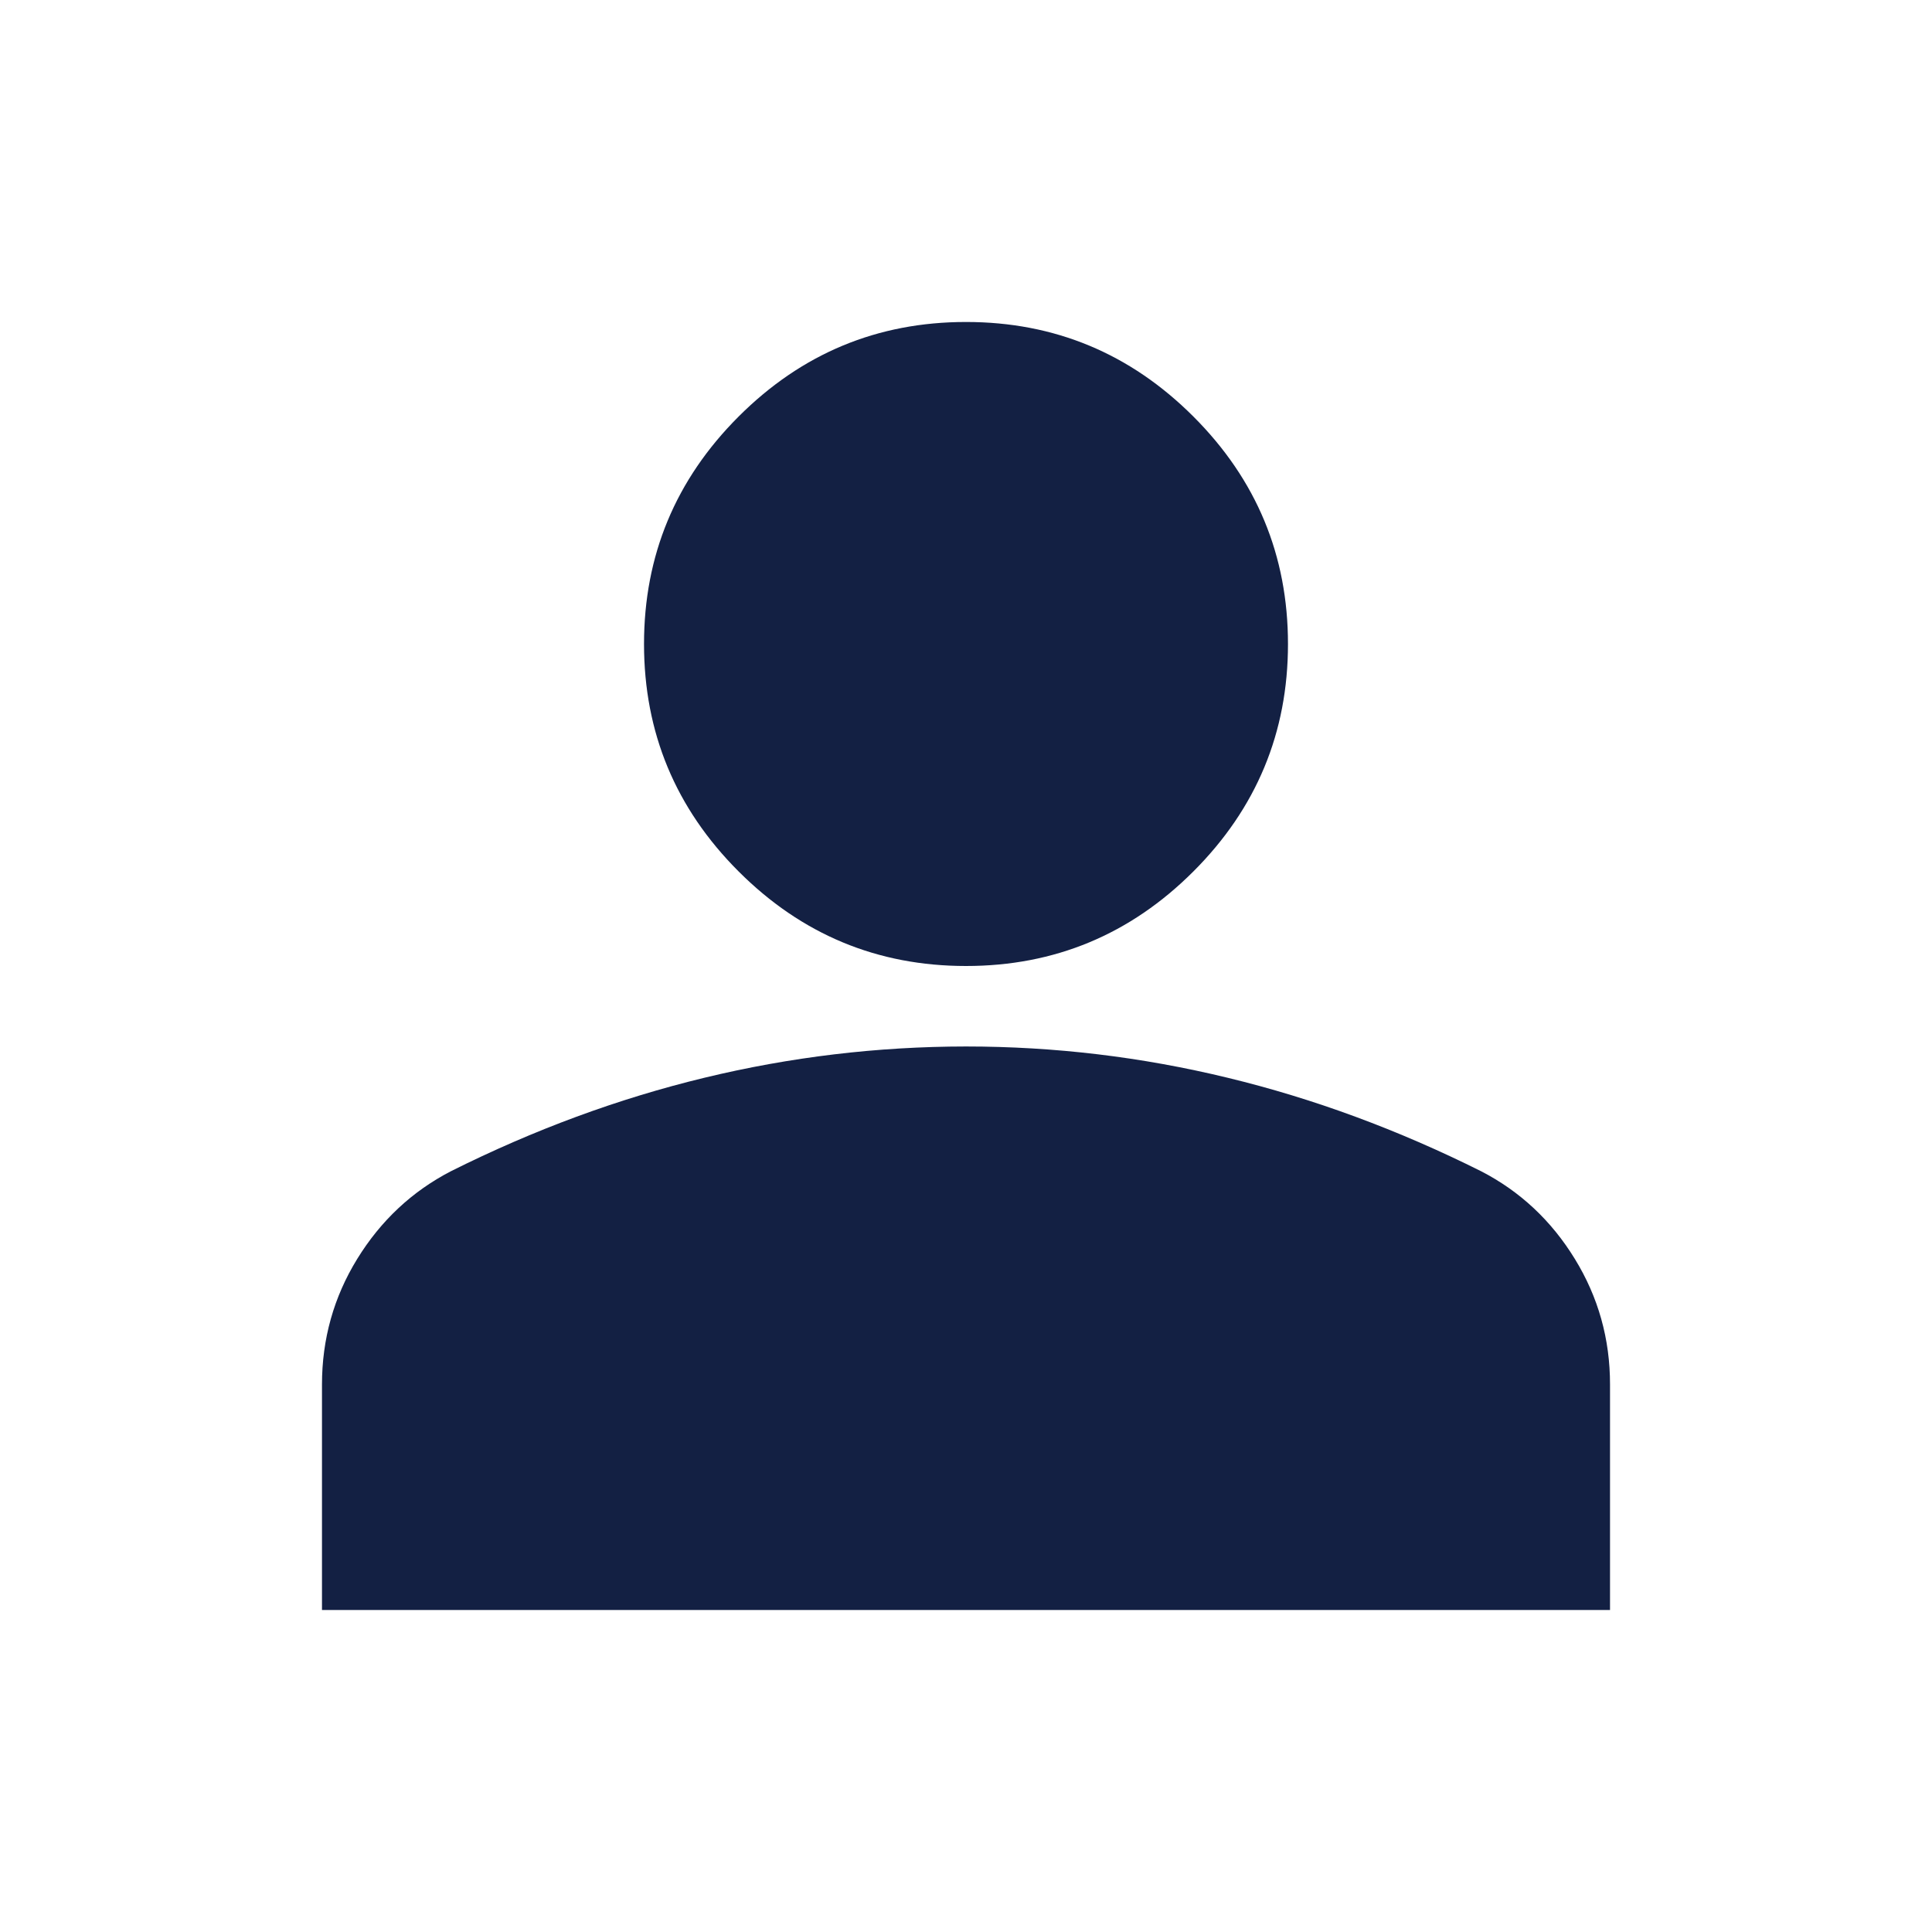 <svg width="32" height="32" viewBox="0 0 32 32" fill="none" xmlns="http://www.w3.org/2000/svg">
<path d="M16 16C14.533 16 13.278 15.478 12.233 14.433C11.189 13.389 10.667 12.133 10.667 10.667C10.667 9.2 11.189 7.944 12.233 6.9C13.278 5.855 14.533 5.333 16 5.333C17.467 5.333 18.722 5.855 19.767 6.9C20.811 7.944 21.333 9.2 21.333 10.667C21.333 12.133 20.811 13.389 19.767 14.433C18.722 15.478 17.467 16 16 16ZM5.333 26.667V22.933C5.333 22.178 5.528 21.483 5.917 20.851C6.307 20.218 6.823 19.734 7.467 19.4C8.844 18.711 10.244 18.195 11.667 17.851C13.089 17.507 14.533 17.334 16 17.333C17.467 17.333 18.911 17.506 20.333 17.851C21.756 18.195 23.156 18.712 24.533 19.4C25.178 19.733 25.695 20.217 26.084 20.851C26.473 21.484 26.668 22.179 26.667 22.933V26.667H5.333Z" fill="#132043"/>
</svg>
